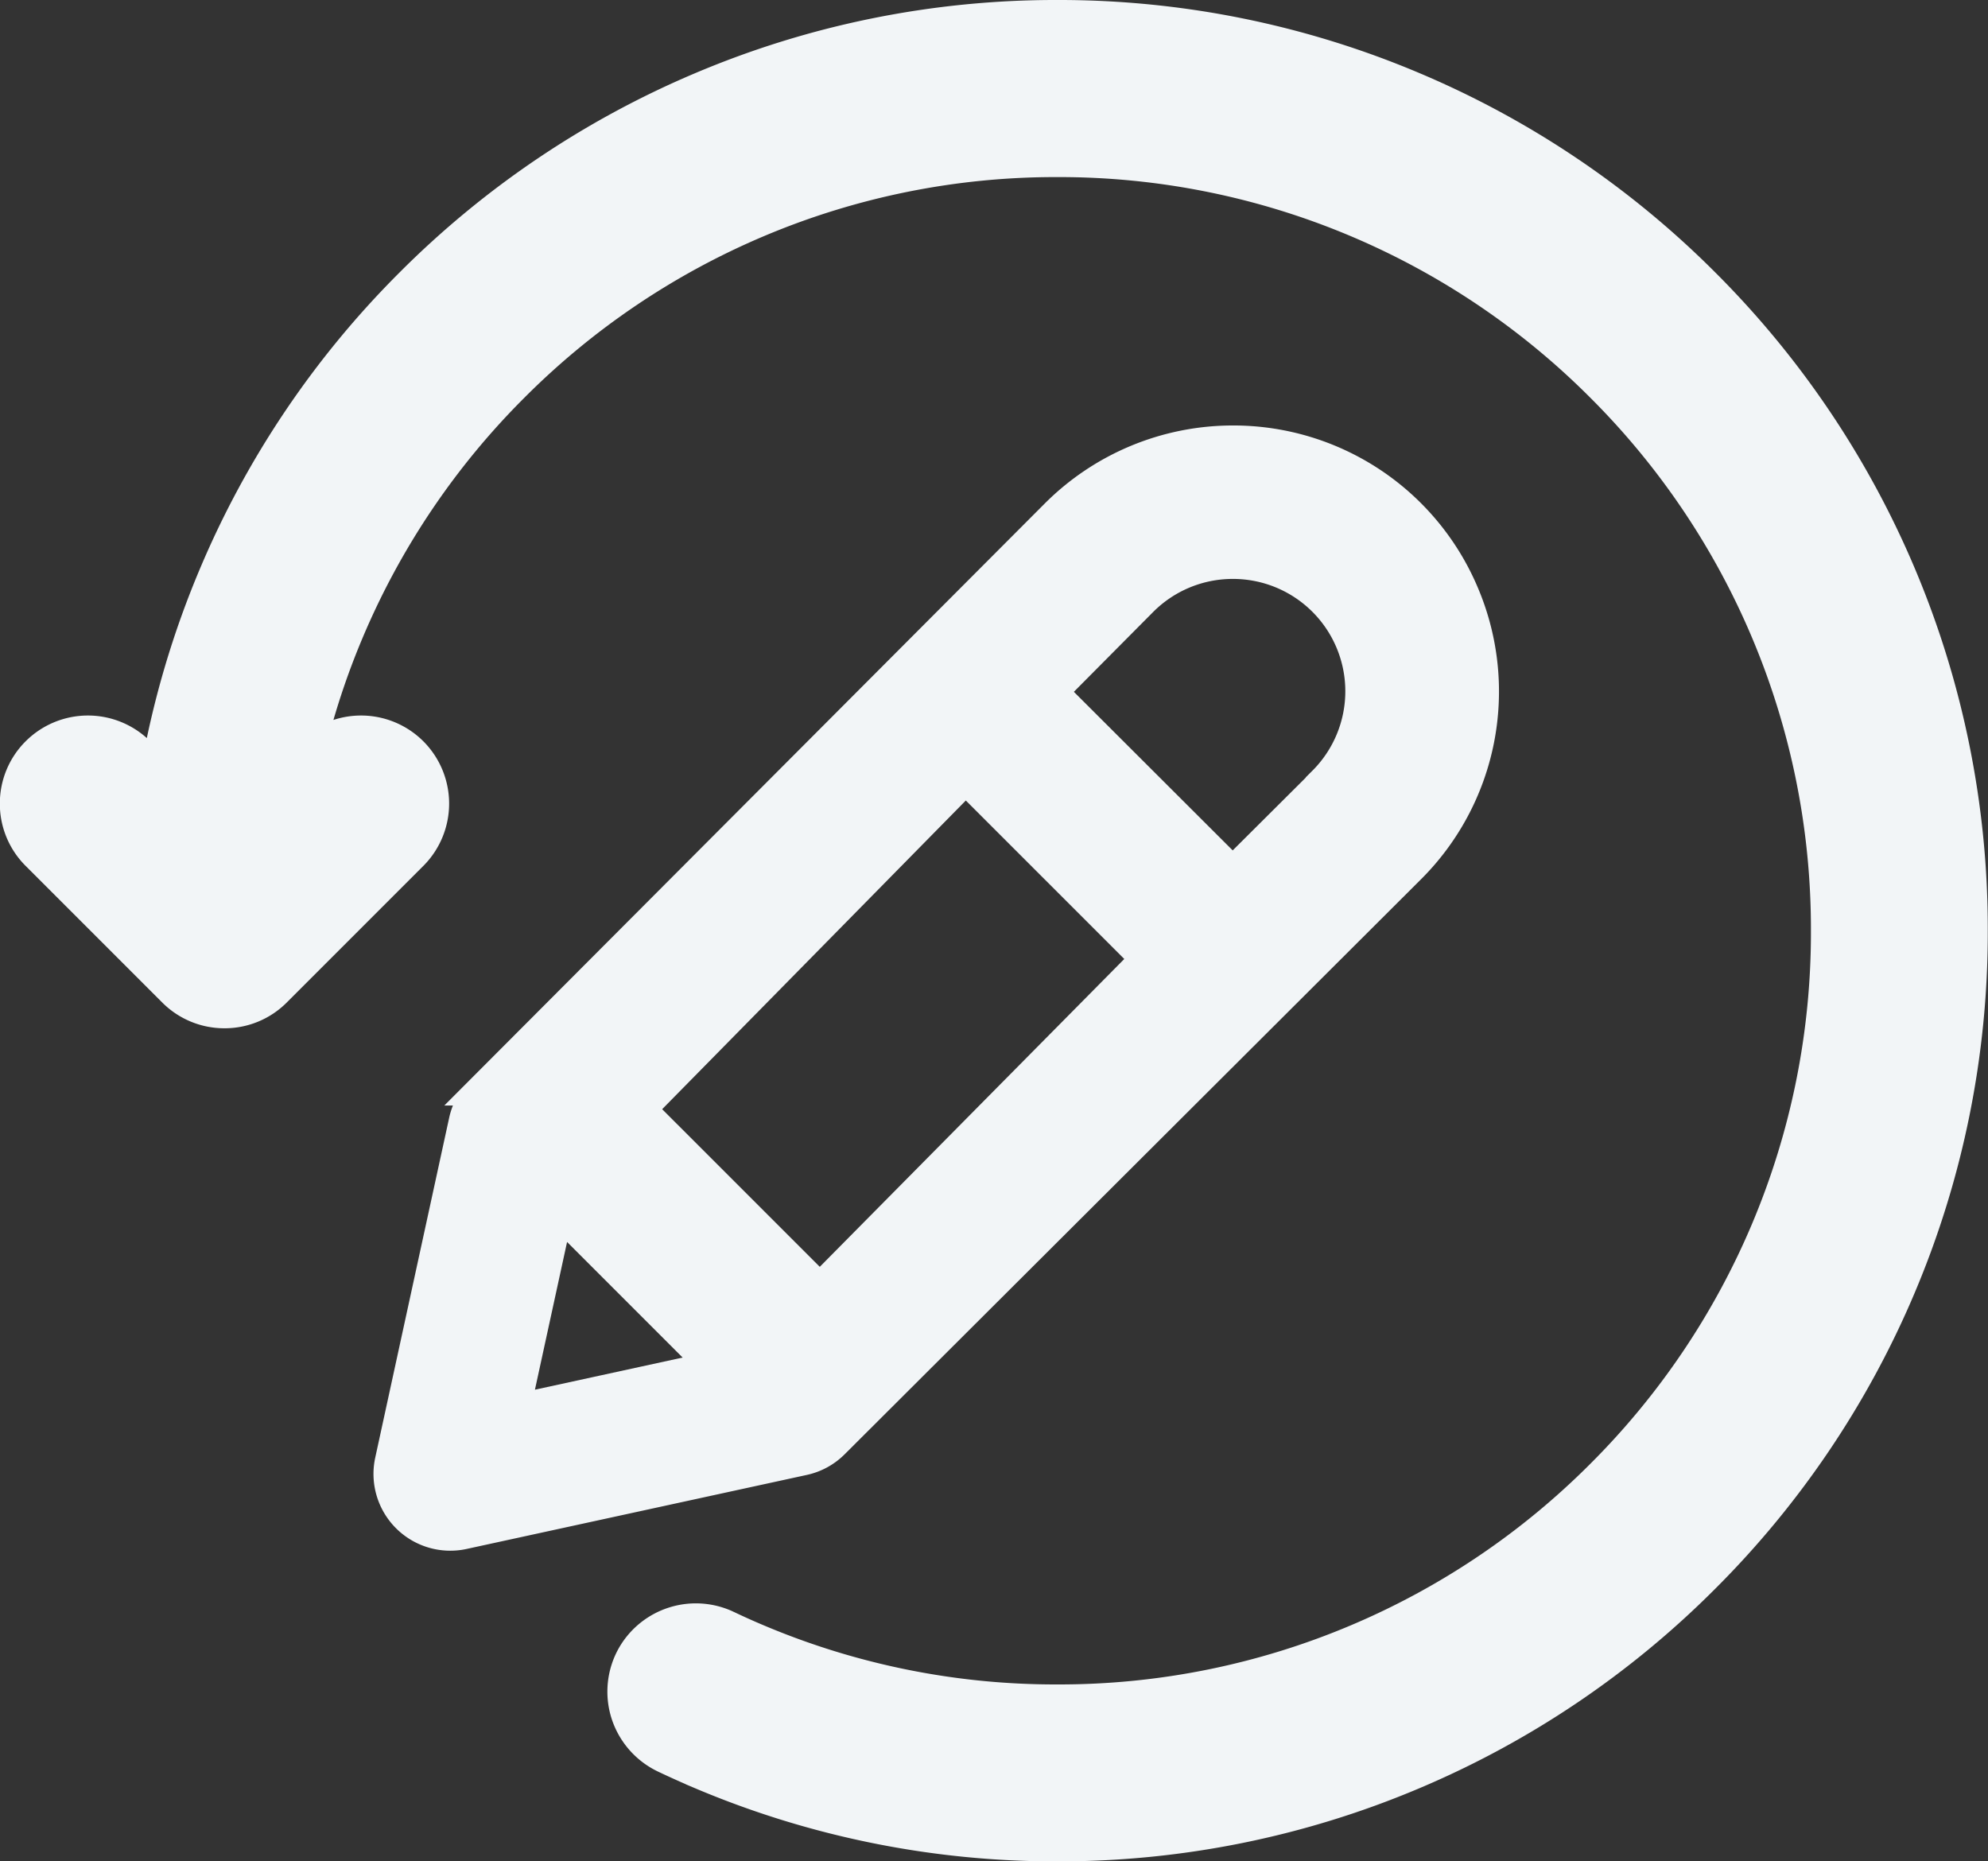 <svg xmlns="http://www.w3.org/2000/svg" width="26.407" height="24.72" viewBox="0 0 26.407 24.72">
  <rect x="0" y="0" width="26.407" height="24.72" fill="#333333" stroke="none"/>
  <g id="start_new_search" data-name="start new search" transform="translate(0.2 0.2)" style="isolation: isolate">
    <path id="Path_92" data-name="Path 92" d="M1626.217,50.68a3.324,3.324,0,0,0-3.082-2.06h-.006a3.333,3.333,0,0,0-2.352.979l-7.634,7.653a.817.817,0,0,0-.221.4l-.983,4.518a.82.82,0,0,0,.976.976l4.518-.983a.816.816,0,0,0,.405-.221h0l7.653-7.634A3.322,3.322,0,0,0,1626.217,50.68Zm-9.99,10.237-2.624.571.571-2.624Zm5.748-5.412-4.326,4.373-2.376-2.376,4.314-4.385Zm2.358-2.354-1.2,1.195-2.392-2.388,1.192-1.2h0a1.691,1.691,0,0,1,1.193-.5h.006a1.692,1.692,0,0,1,1.2,2.89Z" transform="translate(-1606.959 -42.969)" fill="#f2f5f7" stroke="#f2f5f7" stroke-width="0.4"/>
    <path id="Path_93" data-name="Path 93" d="M1395-219.594h0a12.124,12.124,0,0,0-2.606-3.865,12.12,12.12,0,0,0-3.865-2.605,12.084,12.084,0,0,0-4.734-.956,12.083,12.083,0,0,0-4.733.956,12.12,12.12,0,0,0-3.865,2.606,12.117,12.117,0,0,0-2.605,3.865,12.092,12.092,0,0,0-.767,2.581l-.221-.221a.971.971,0,0,0-1.372,0,.964.964,0,0,0-.284.686.964.964,0,0,0,.284.686l1.814,1.814a.964.964,0,0,0,.686.284.964.964,0,0,0,.686-.284l1.814-1.814a.971.971,0,0,0,0-1.372.971.971,0,0,0-1.372,0h0a10.128,10.128,0,0,1,.525-1.6,10.178,10.178,0,0,1,2.189-3.246,10.177,10.177,0,0,1,3.246-2.189,10.15,10.15,0,0,1,3.975-.8,10.147,10.147,0,0,1,3.975.8,10.184,10.184,0,0,1,3.246,2.189,10.18,10.18,0,0,1,2.189,3.246,10.149,10.149,0,0,1,.8,3.975,10.148,10.148,0,0,1-.8,3.975,10.18,10.18,0,0,1-2.189,3.246,10.177,10.177,0,0,1-3.247,2.189,10.144,10.144,0,0,1-3.975.8,10.147,10.147,0,0,1-3.975-.8c-.138-.058-.276-.12-.41-.184a.978.978,0,0,0-1.261.393.975.975,0,0,0-.086.776.981.981,0,0,0,.515.592c.158.075.321.148.483.217a12.082,12.082,0,0,0,4.733.956,12.085,12.085,0,0,0,4.734-.956,12.116,12.116,0,0,0,3.865-2.606,12.122,12.122,0,0,0,2.606-3.865,12.089,12.089,0,0,0,.956-4.733A12.089,12.089,0,0,0,1395-219.594Z" transform="translate(-1369.95 227.02)" fill="#f2f5f7" stroke="#f2f5f7" stroke-width="0.4"/>
  </g>
</svg>
